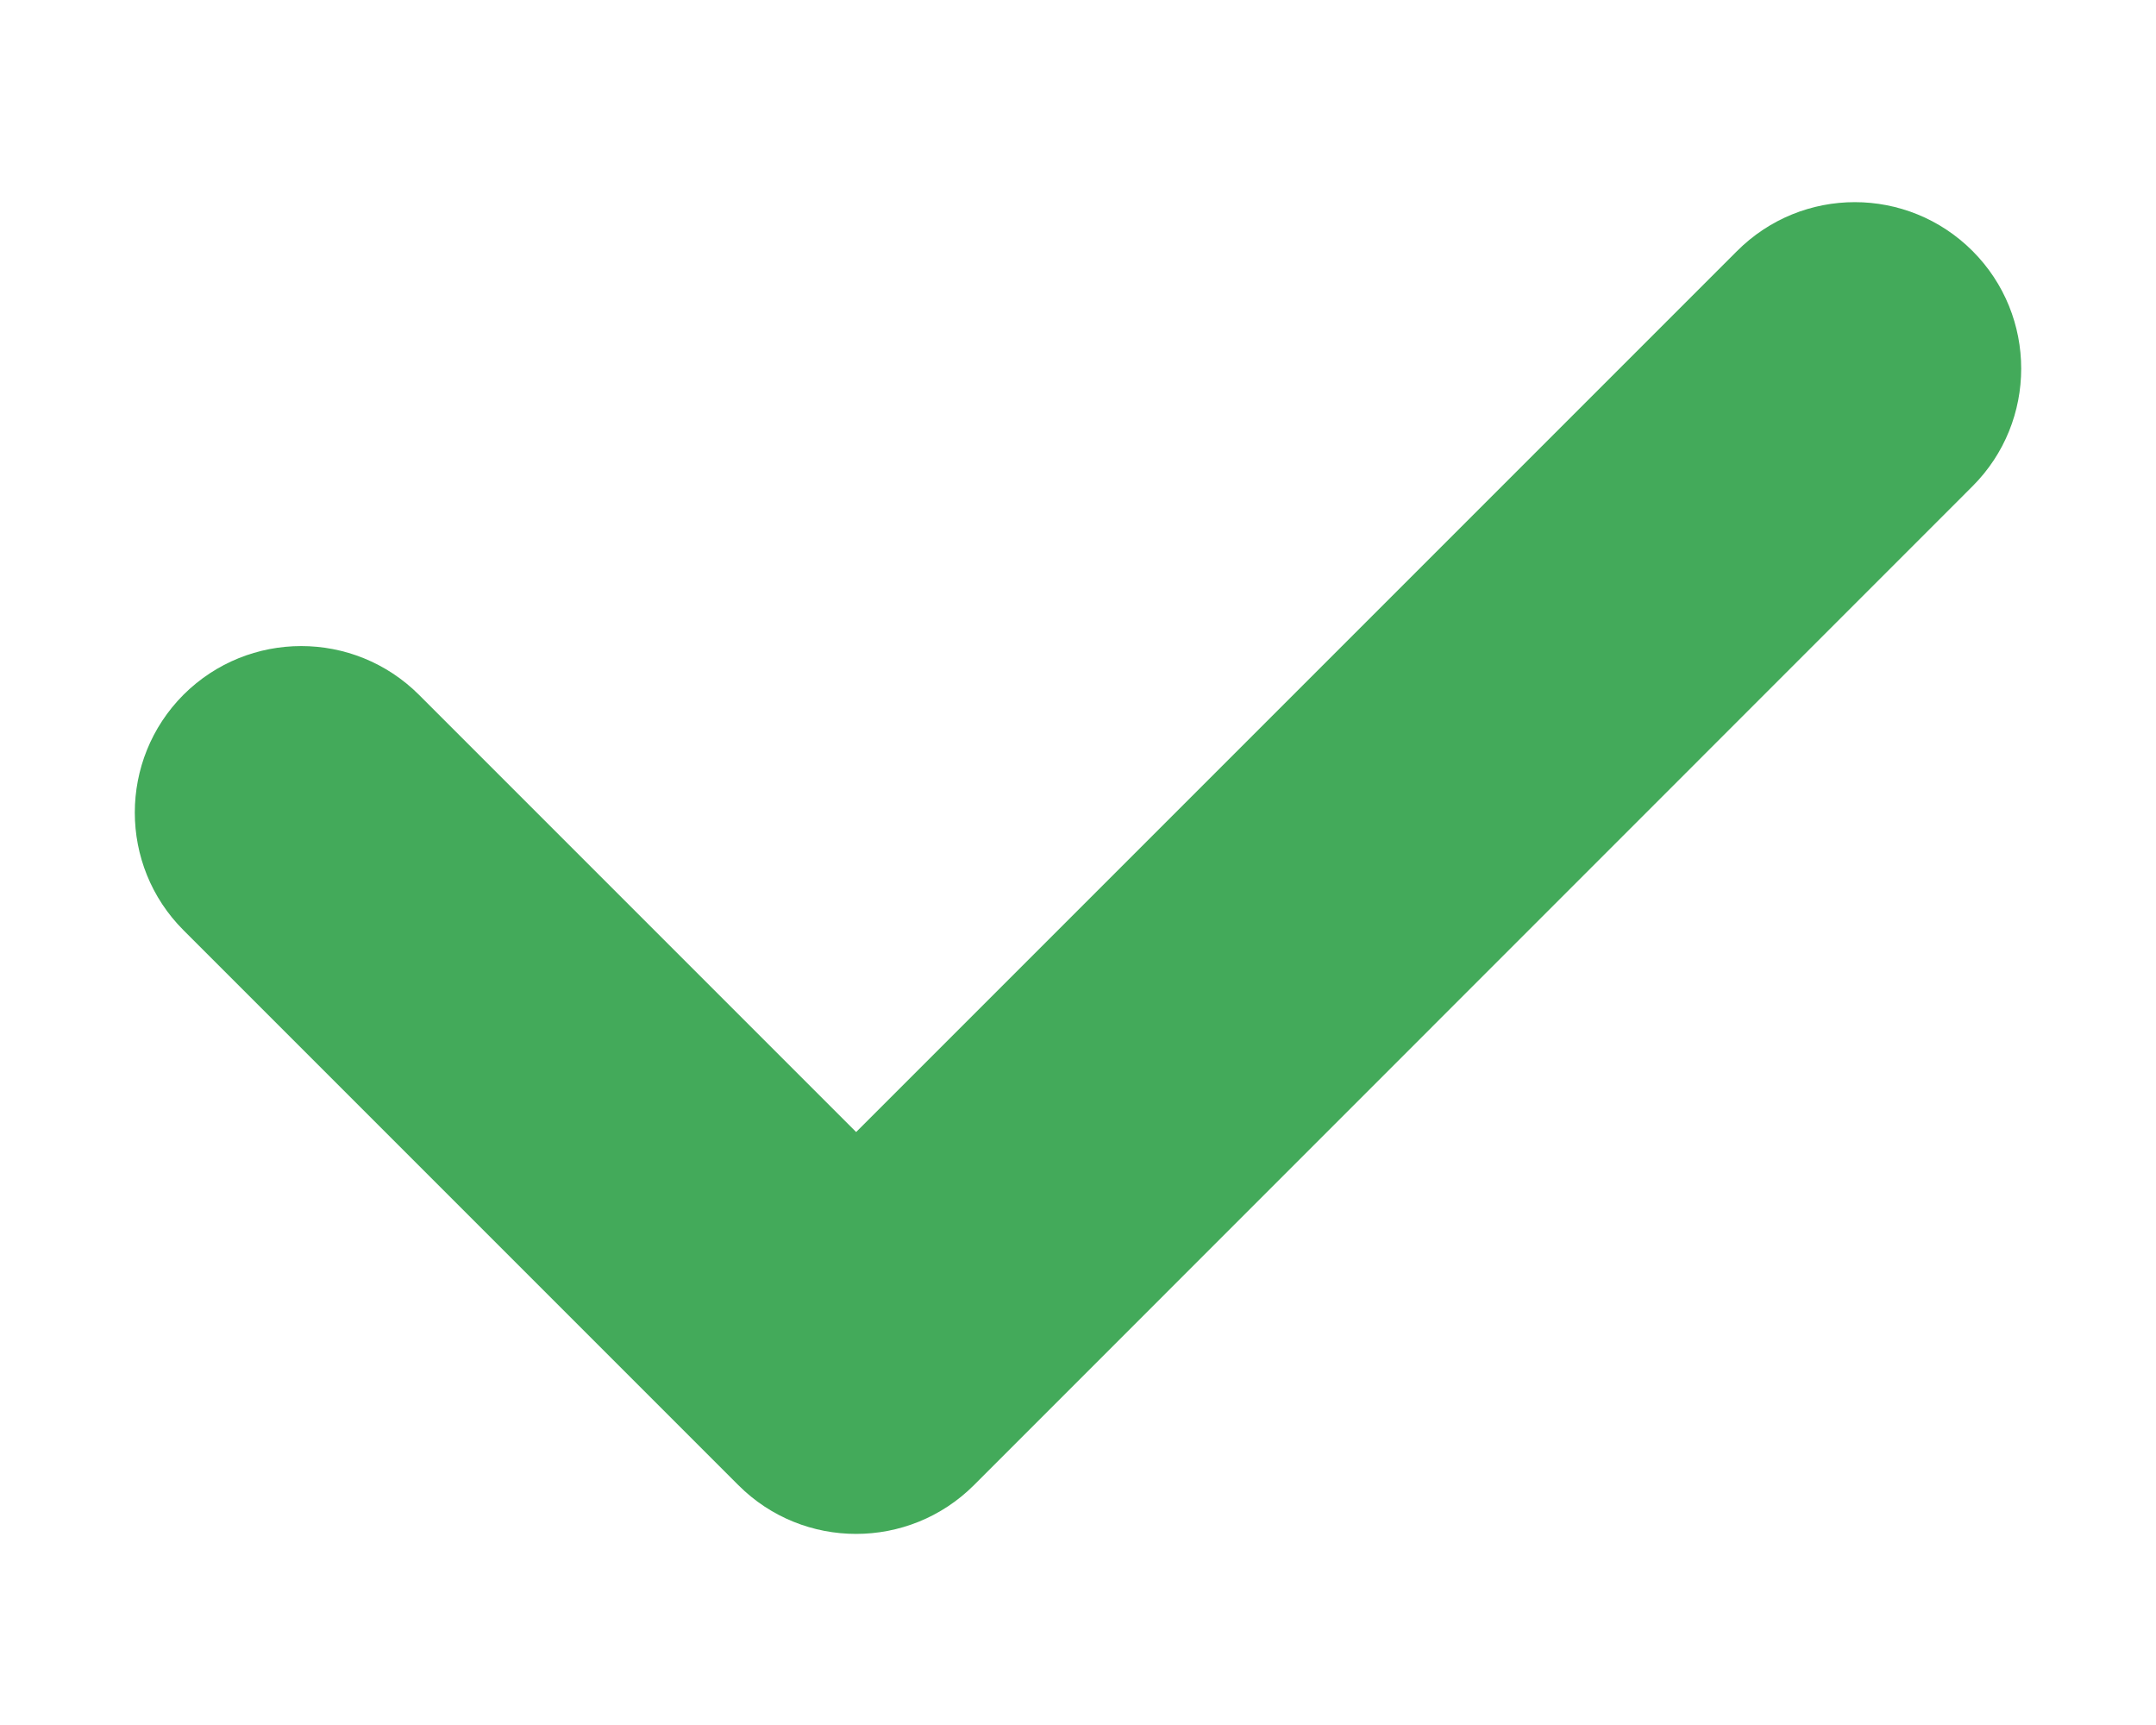 <svg width="10" height="8" viewBox="0 0 10 8" fill="none" xmlns="http://www.w3.org/2000/svg">
<path d="M8.057 1.164C8.359 0.862 8.847 0.862 9.149 1.164C9.45 1.465 9.45 1.954 9.149 2.255L4.517 6.888C4.215 7.189 3.726 7.189 3.425 6.888L0.851 4.314C0.55 4.013 0.55 3.524 0.851 3.222C1.153 2.921 1.641 2.921 1.943 3.222L3.971 5.25L8.057 1.164Z" fill="#43AA5A"/>
</svg>

